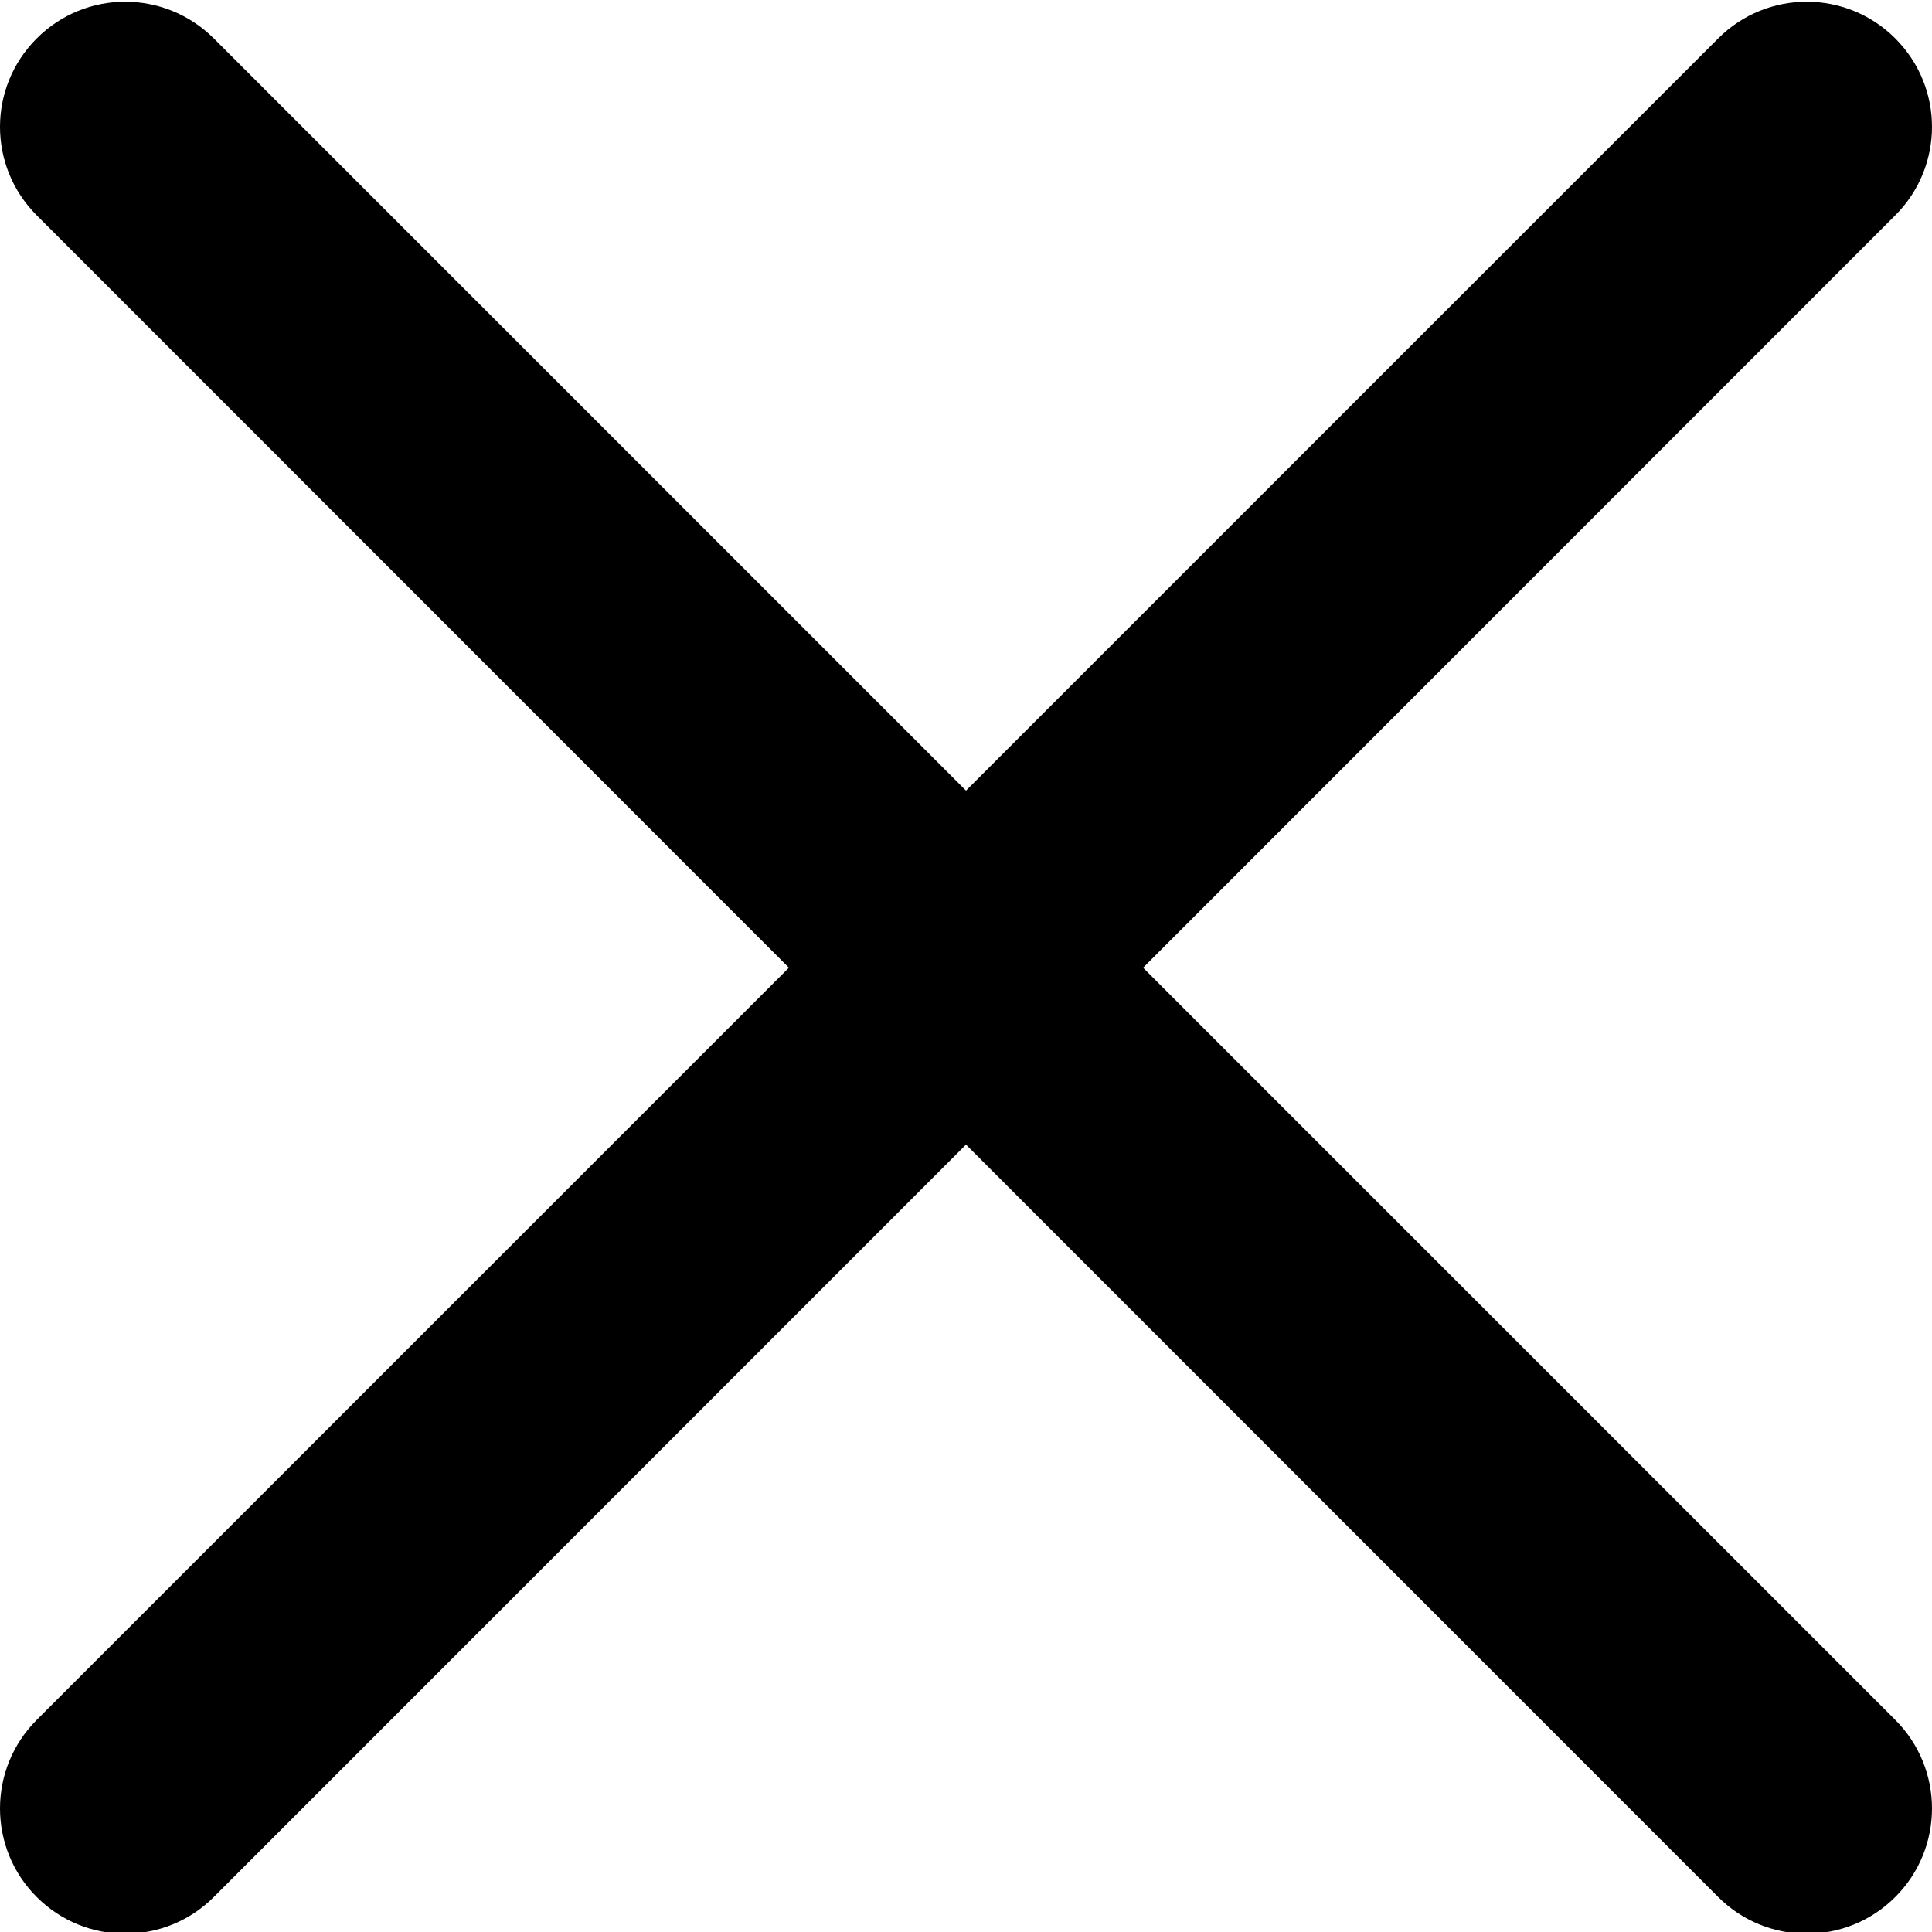 <svg width="9" height="9" viewBox="0 0 9 9" fill="none" xmlns="http://www.w3.org/2000/svg">
<g id="fi_1828778" clip-path="url(#clip0_485_15415)">
<path id="Vector" d="M5.325 4.508L8.829 1.003C9.057 0.775 9.057 0.407 8.829 0.179C8.601 -0.049 8.232 -0.049 8.004 0.179L4.5 3.683L0.996 0.179C0.767 -0.049 0.399 -0.049 0.171 0.179C-0.057 0.407 -0.057 0.775 0.171 1.003L3.675 4.508L0.171 8.012C-0.057 8.24 -0.057 8.609 0.171 8.837C0.285 8.951 0.434 9.008 0.583 9.008C0.733 9.008 0.882 8.951 0.996 8.837L4.5 5.332L8.004 8.837C8.118 8.951 8.267 9.008 8.417 9.008C8.566 9.008 8.715 8.951 8.829 8.837C9.057 8.609 9.057 8.24 8.829 8.012L5.325 4.508Z" fill="black"/>
</g>
<defs>
<clipPath id="clip0_485_15415">
<rect width="9" height="9" fill="white"/>
</clipPath>
</defs>
</svg>
